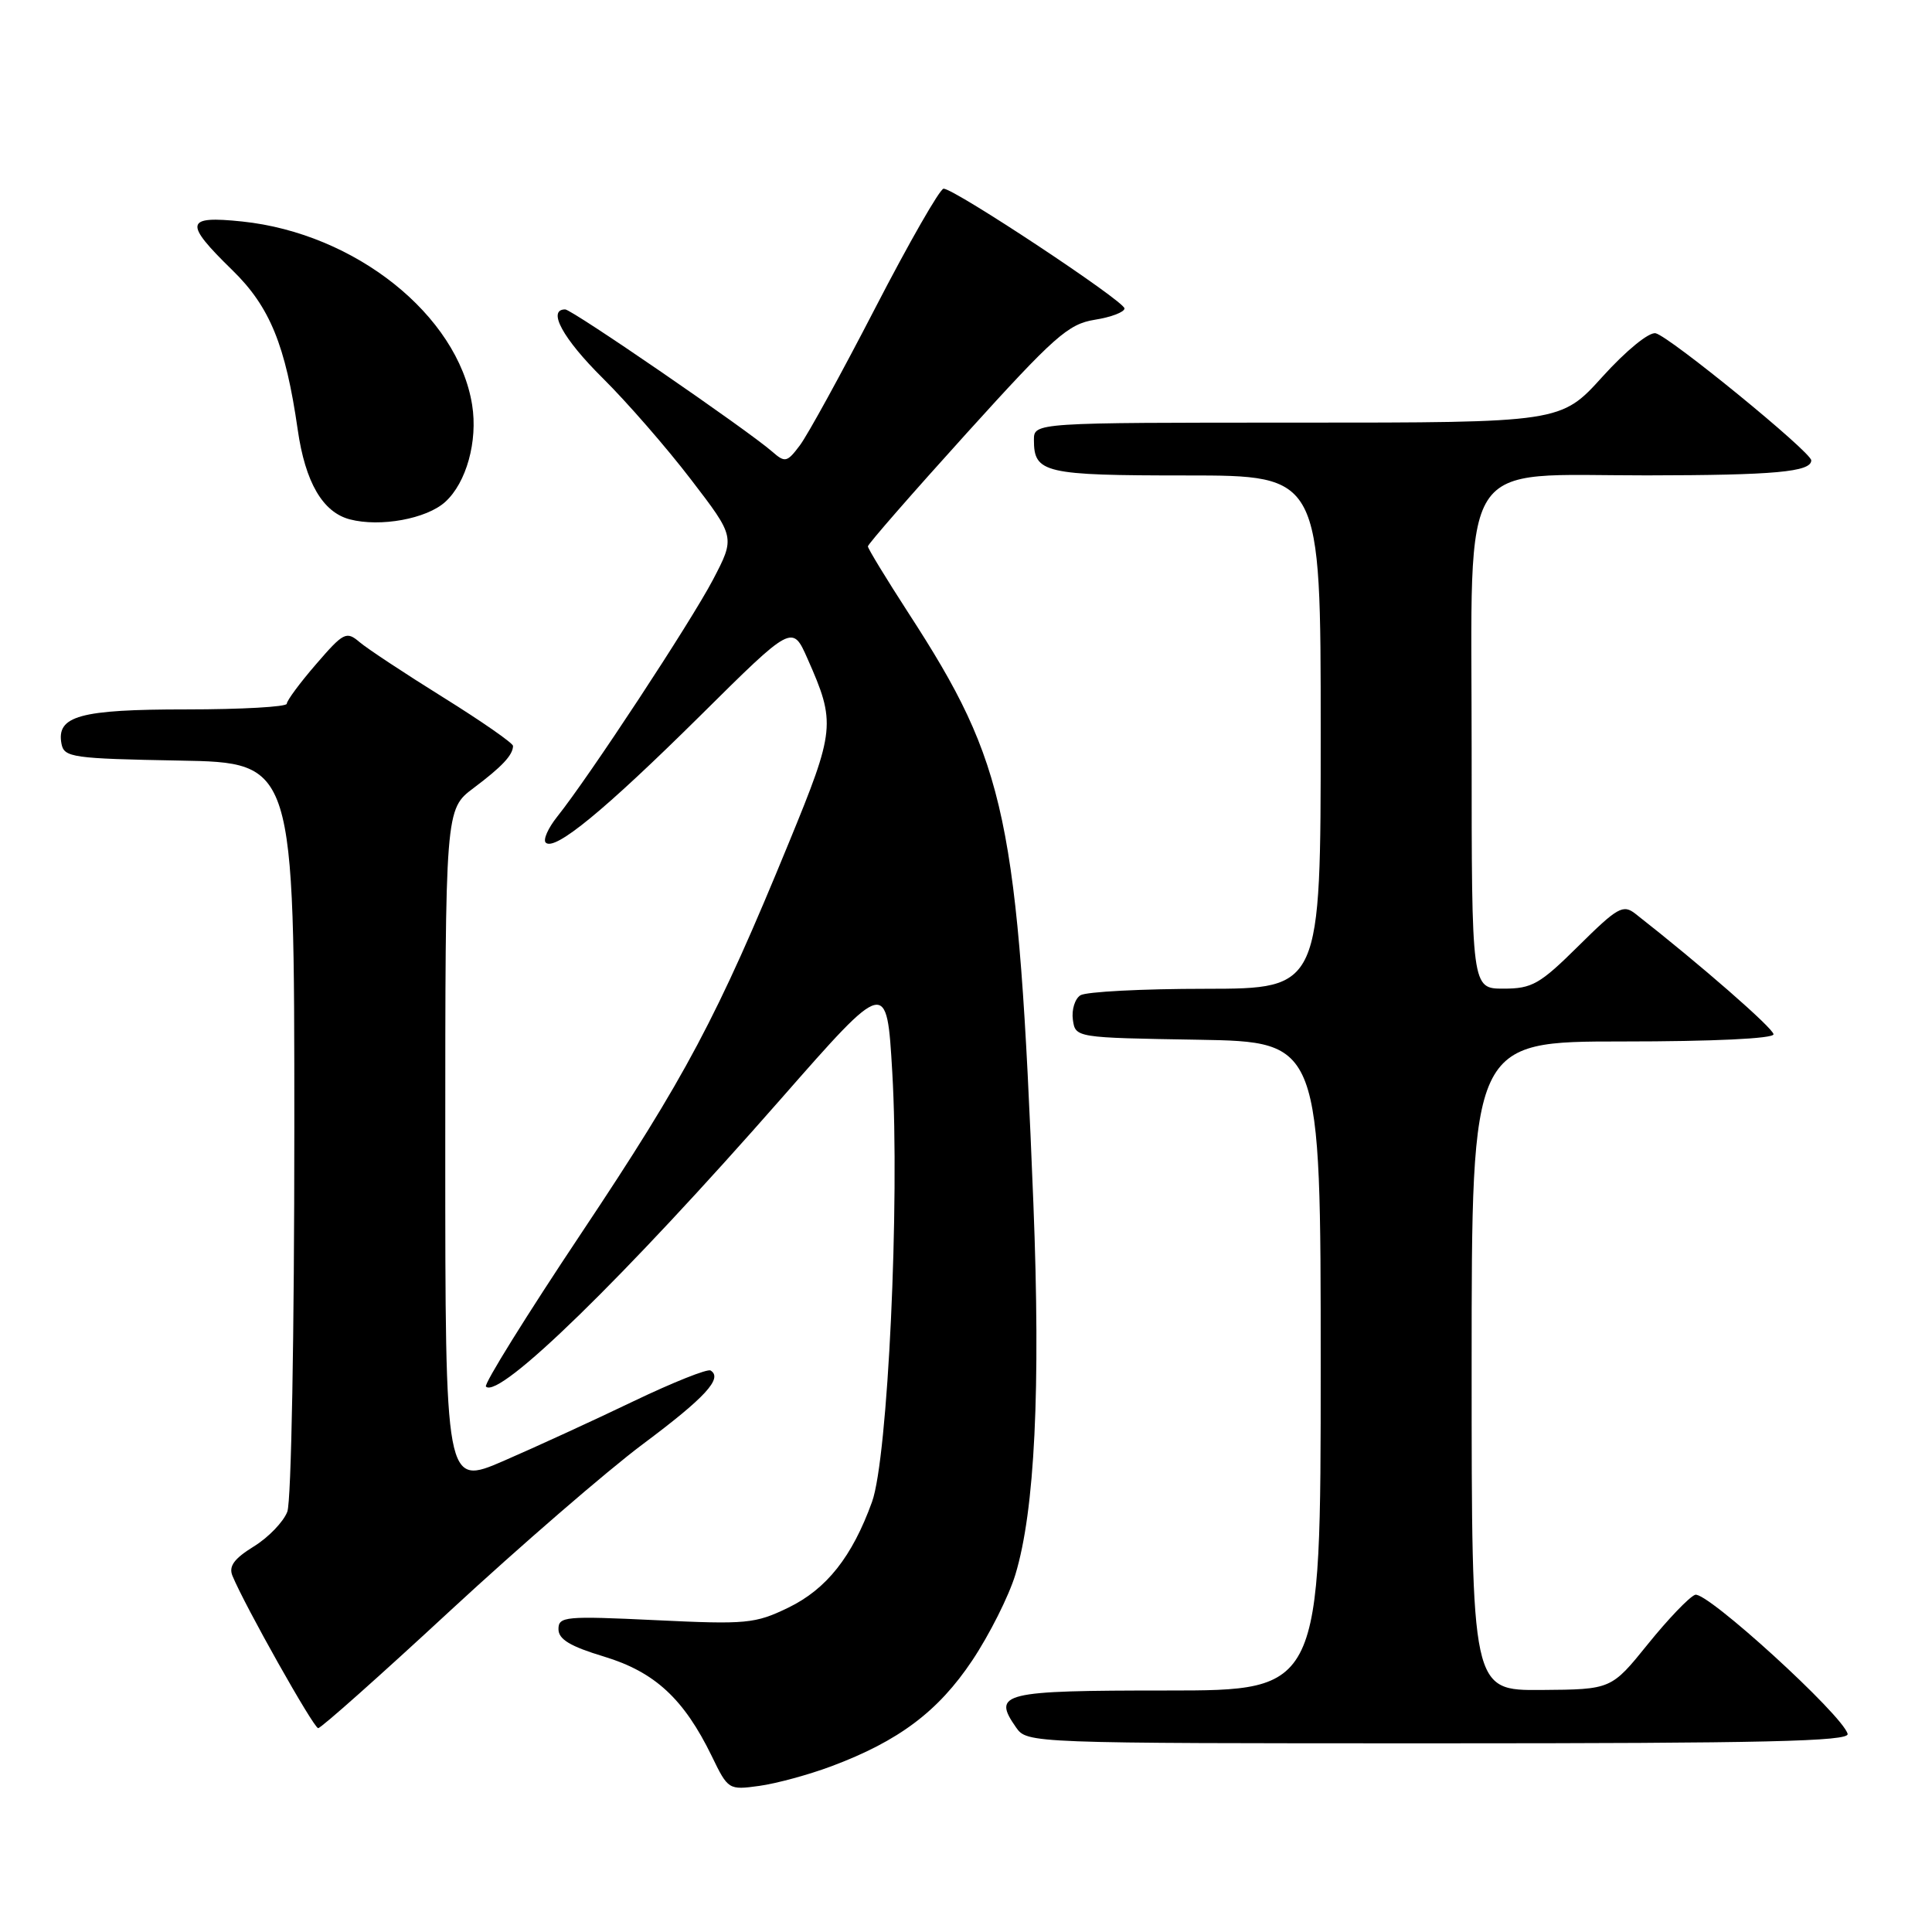 <?xml version="1.0" encoding="UTF-8" standalone="no"?>
<!DOCTYPE svg PUBLIC "-//W3C//DTD SVG 1.1//EN" "http://www.w3.org/Graphics/SVG/1.1/DTD/svg11.dtd" >
<svg xmlns="http://www.w3.org/2000/svg" xmlns:xlink="http://www.w3.org/1999/xlink" version="1.1" viewBox="0 0 256 256">
 <g >
 <path fill="currentColor"
d=" M 110.16 234.04 C 119.09 230.70 124.32 226.77 128.82 220.03 C 131.11 216.60 133.68 211.48 134.54 208.65 C 137.12 200.14 137.90 184.08 136.93 159.50 C 134.90 108.38 133.41 101.31 120.37 81.22 C 117.42 76.66 115.00 72.69 115.00 72.40 C 115.00 72.10 120.88 65.37 128.06 57.43 C 139.73 44.54 141.54 42.94 145.06 42.37 C 147.23 42.03 149.00 41.35 149.00 40.87 C 149.00 39.91 126.48 25.00 125.03 25.00 C 124.55 25.00 120.47 32.11 115.98 40.80 C 111.49 49.49 106.99 57.69 105.98 59.02 C 104.29 61.27 104.02 61.33 102.33 59.85 C 98.98 56.93 75.79 41.00 74.89 41.00 C 72.47 41.00 74.59 44.88 79.85 50.09 C 83.07 53.28 88.34 59.33 91.56 63.54 C 97.42 71.18 97.42 71.18 94.47 76.82 C 91.54 82.41 78.03 102.97 73.82 108.23 C 72.62 109.74 71.94 111.27 72.31 111.65 C 73.49 112.82 80.09 107.40 92.75 94.87 C 104.99 82.73 104.99 82.73 107.00 87.28 C 110.77 95.79 110.68 96.69 104.53 111.66 C 95.03 134.82 90.84 142.69 77.07 163.34 C 69.79 174.25 64.09 183.42 64.39 183.73 C 66.13 185.46 82.66 169.34 103.52 145.56 C 117.50 129.63 117.50 129.63 118.23 142.06 C 119.24 159.35 117.65 193.19 115.55 199.00 C 112.92 206.28 109.52 210.57 104.44 213.03 C 100.06 215.15 98.91 215.26 86.88 214.68 C 74.89 214.11 74.00 214.19 74.00 215.87 C 74.00 217.22 75.55 218.15 80.05 219.51 C 86.78 221.55 90.62 225.11 94.32 232.71 C 96.47 237.15 96.55 237.20 100.61 236.64 C 102.87 236.33 107.17 235.16 110.16 234.04 Z  M 244.82 229.75 C 244.18 227.26 226.08 210.76 224.61 211.32 C 223.82 211.62 221.00 214.57 218.34 217.87 C 213.50 223.86 213.50 223.86 204.25 223.93 C 195.00 224.00 195.00 224.00 195.00 181.00 C 195.00 138.00 195.00 138.00 215.00 138.00 C 226.97 138.00 235.00 137.62 235.00 137.05 C 235.00 136.28 225.30 127.81 216.70 121.08 C 215.07 119.80 214.34 120.21 209.17 125.33 C 204.03 130.42 203.01 131.00 199.22 131.00 C 195.00 131.00 195.00 131.00 195.00 99.19 C 195.00 59.74 192.90 63.01 218.21 62.99 C 235.16 62.97 240.00 62.53 240.00 61.00 C 240.00 59.91 221.22 44.57 219.38 44.16 C 218.51 43.97 215.48 46.44 212.34 49.91 C 206.83 56.00 206.83 56.00 171.92 56.00 C 137.00 56.00 137.00 56.00 137.00 58.30 C 137.00 62.68 138.36 63.00 157.20 63.00 C 175.00 63.00 175.00 63.00 175.00 97.00 C 175.00 131.00 175.00 131.00 159.75 131.02 C 151.36 131.02 143.90 131.41 143.16 131.88 C 142.43 132.34 141.98 133.80 142.16 135.11 C 142.50 137.50 142.50 137.50 158.75 137.77 C 175.00 138.05 175.00 138.05 175.00 181.02 C 175.00 224.00 175.00 224.00 154.61 224.00 C 132.75 224.00 131.44 224.32 134.63 228.89 C 136.11 230.99 136.26 231.00 190.63 231.00 C 233.86 231.00 245.08 230.74 244.82 229.75 Z  M 59.66 213.42 C 68.92 204.86 80.40 194.93 85.16 191.37 C 93.44 185.19 95.81 182.62 94.16 181.60 C 93.75 181.34 89.15 183.18 83.95 185.67 C 78.75 188.17 71.01 191.72 66.75 193.57 C 59.00 196.92 59.00 196.92 59.00 152.08 C 59.00 107.24 59.00 107.24 62.75 104.42 C 66.52 101.59 67.96 100.06 67.98 98.84 C 67.99 98.48 63.84 95.59 58.75 92.42 C 53.66 89.25 48.66 85.95 47.64 85.08 C 45.90 83.60 45.52 83.79 41.89 88.00 C 39.75 90.47 38.00 92.84 38.00 93.25 C 38.00 93.66 32.01 94.00 24.69 94.00 C 10.56 94.00 7.44 94.86 8.15 98.57 C 8.50 100.36 9.61 100.52 23.76 100.78 C 39.00 101.05 39.00 101.05 39.00 149.46 C 39.00 176.78 38.60 198.93 38.07 200.31 C 37.56 201.65 35.56 203.73 33.62 204.92 C 31.02 206.53 30.28 207.54 30.80 208.80 C 32.44 212.78 41.56 228.98 42.16 228.99 C 42.53 229.00 50.41 221.99 59.66 213.42 Z  M 58.99 66.51 C 61.80 63.97 63.33 58.45 62.56 53.65 C 60.66 41.75 47.07 30.92 32.09 29.35 C 24.51 28.56 24.32 29.49 30.80 35.81 C 35.76 40.65 37.84 45.74 39.45 56.94 C 40.45 63.91 42.76 67.88 46.36 68.82 C 50.40 69.87 56.52 68.75 58.99 66.51 Z "/>
</g>
</svg>